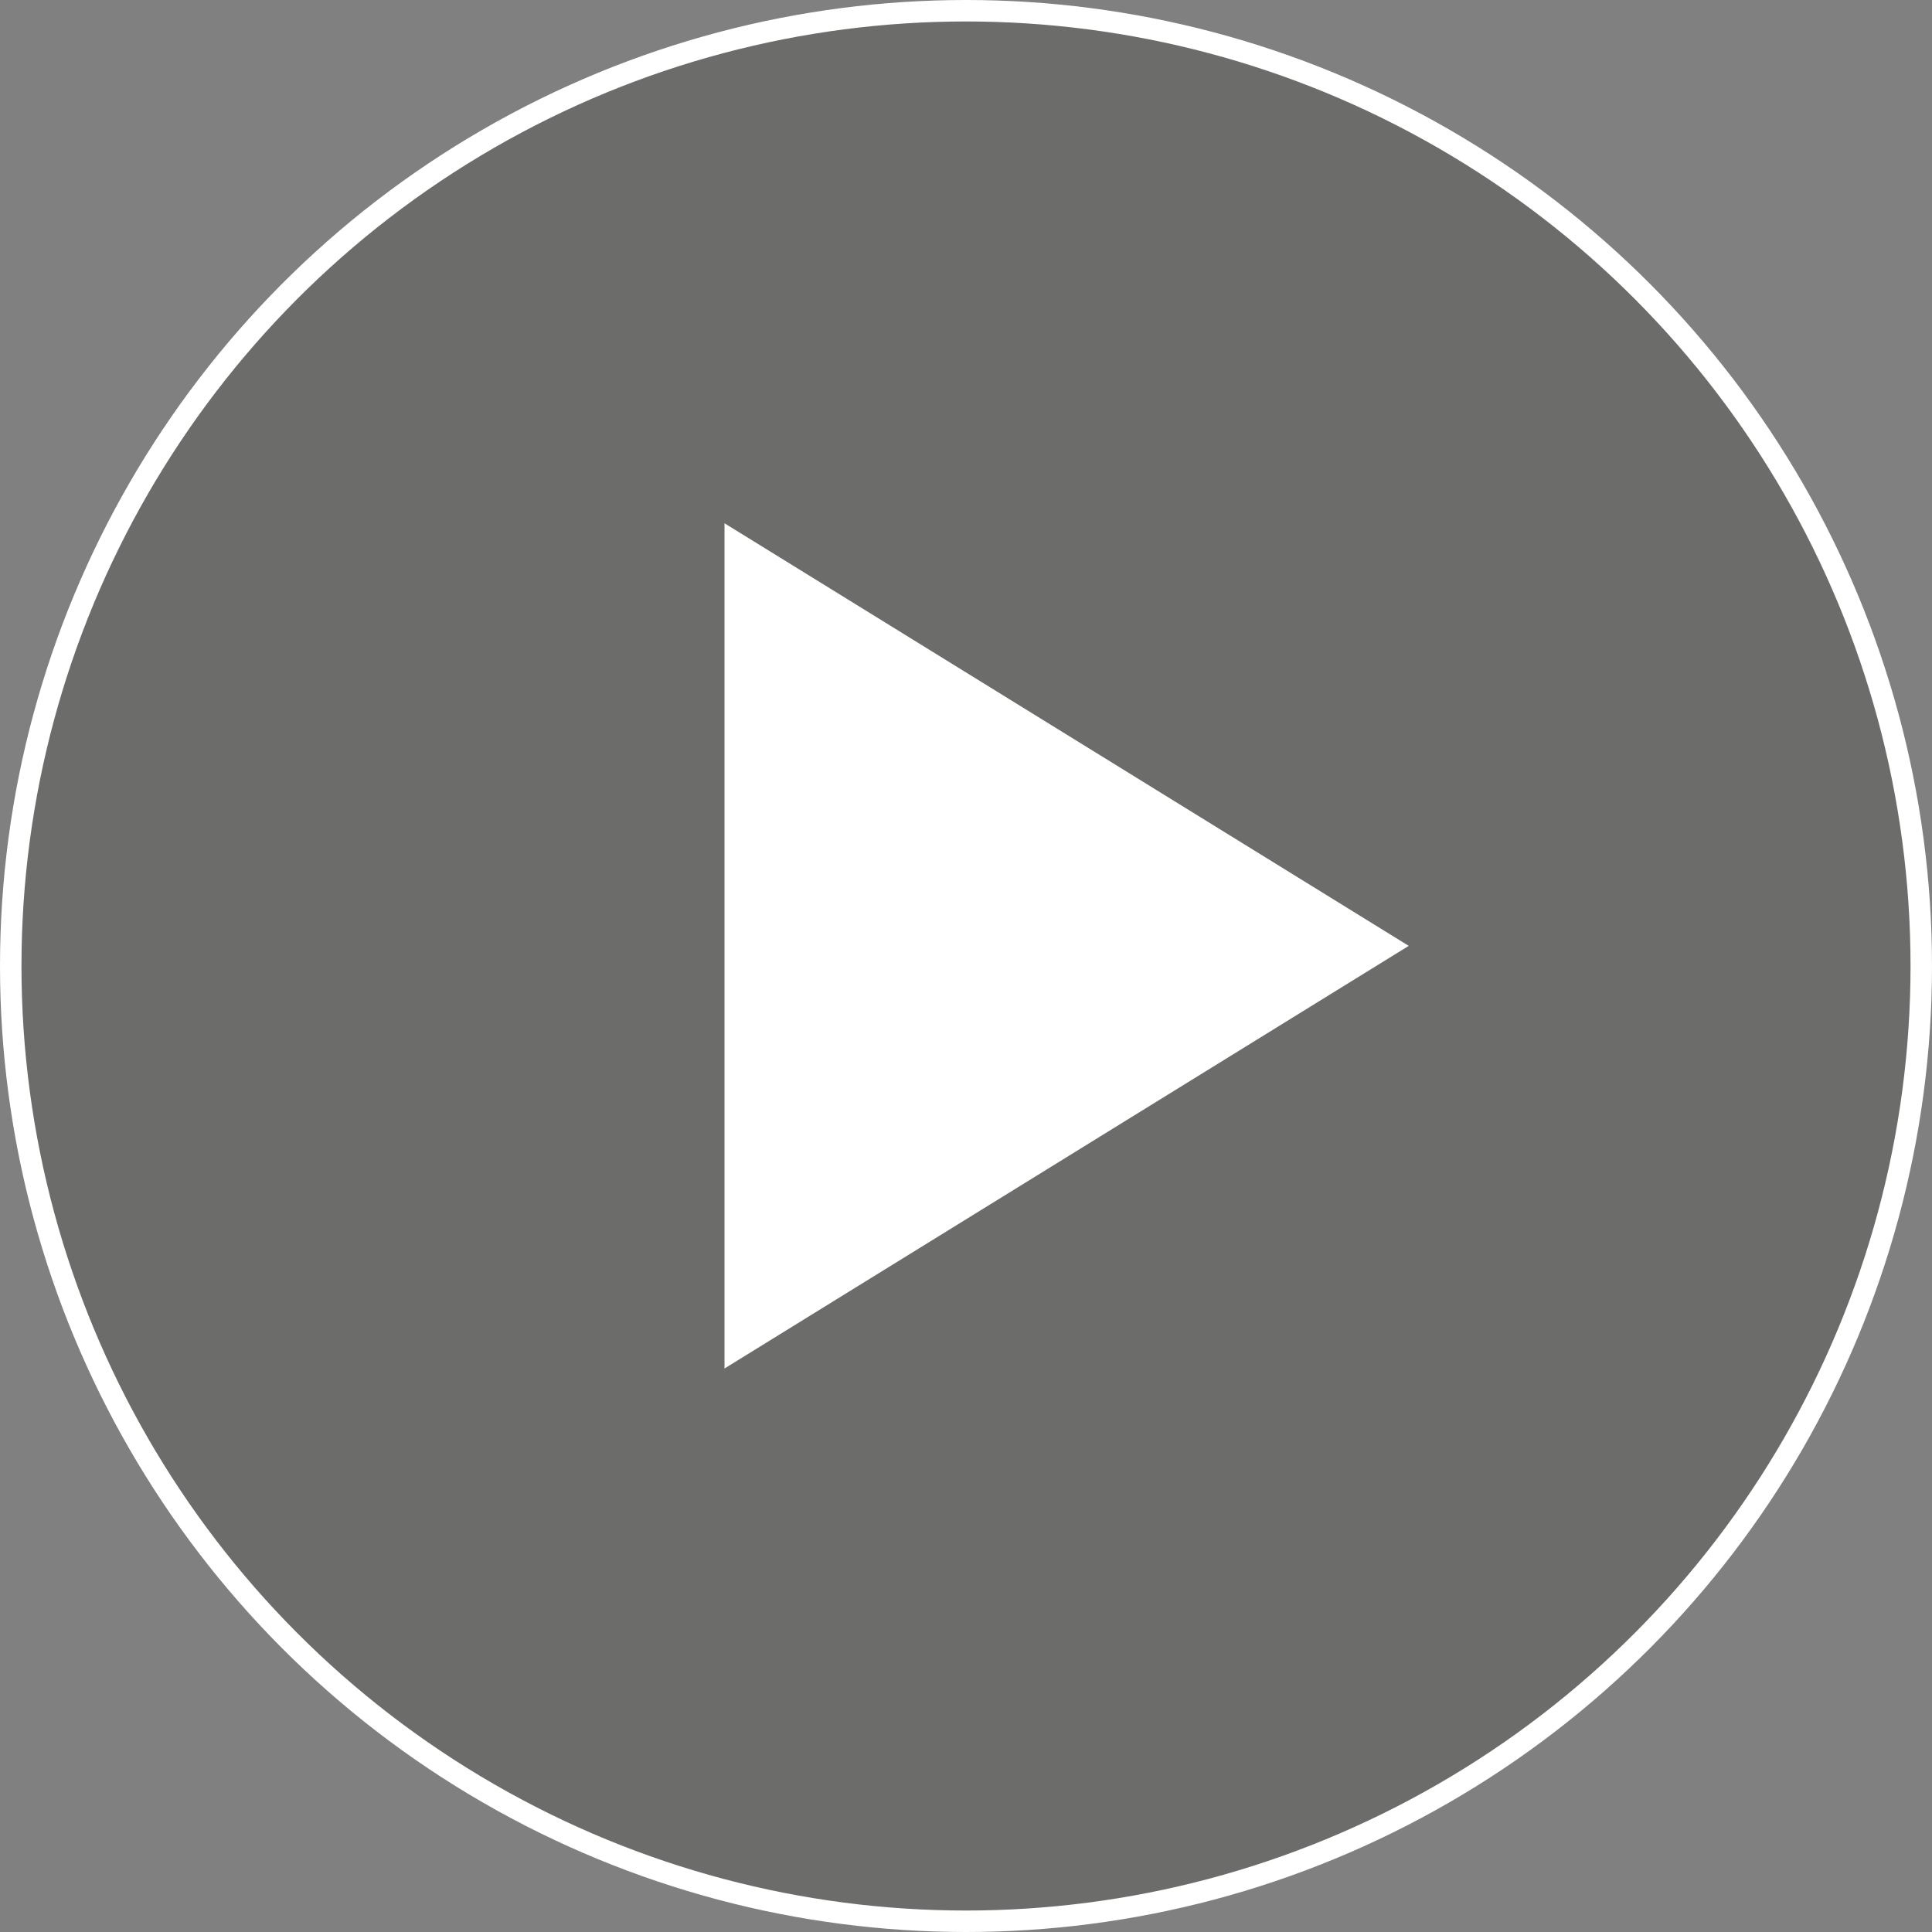 <svg width="45" height="45" viewBox="0 0 45 45" fill="none" xmlns="http://www.w3.org/2000/svg">
<rect x="0" y="0" width="45" height="45" fill="#808080" stroke="none"/>
<circle cx="22.5" cy="22.5" r="22.25" fill="#1E1E14" fill-opacity="0.2" stroke="white" stroke-width="0.5"/>
<path d="M16.875 12.188V31.875L32.812 22.031L16.875 12.188Z" fill="white"/>
</svg>
